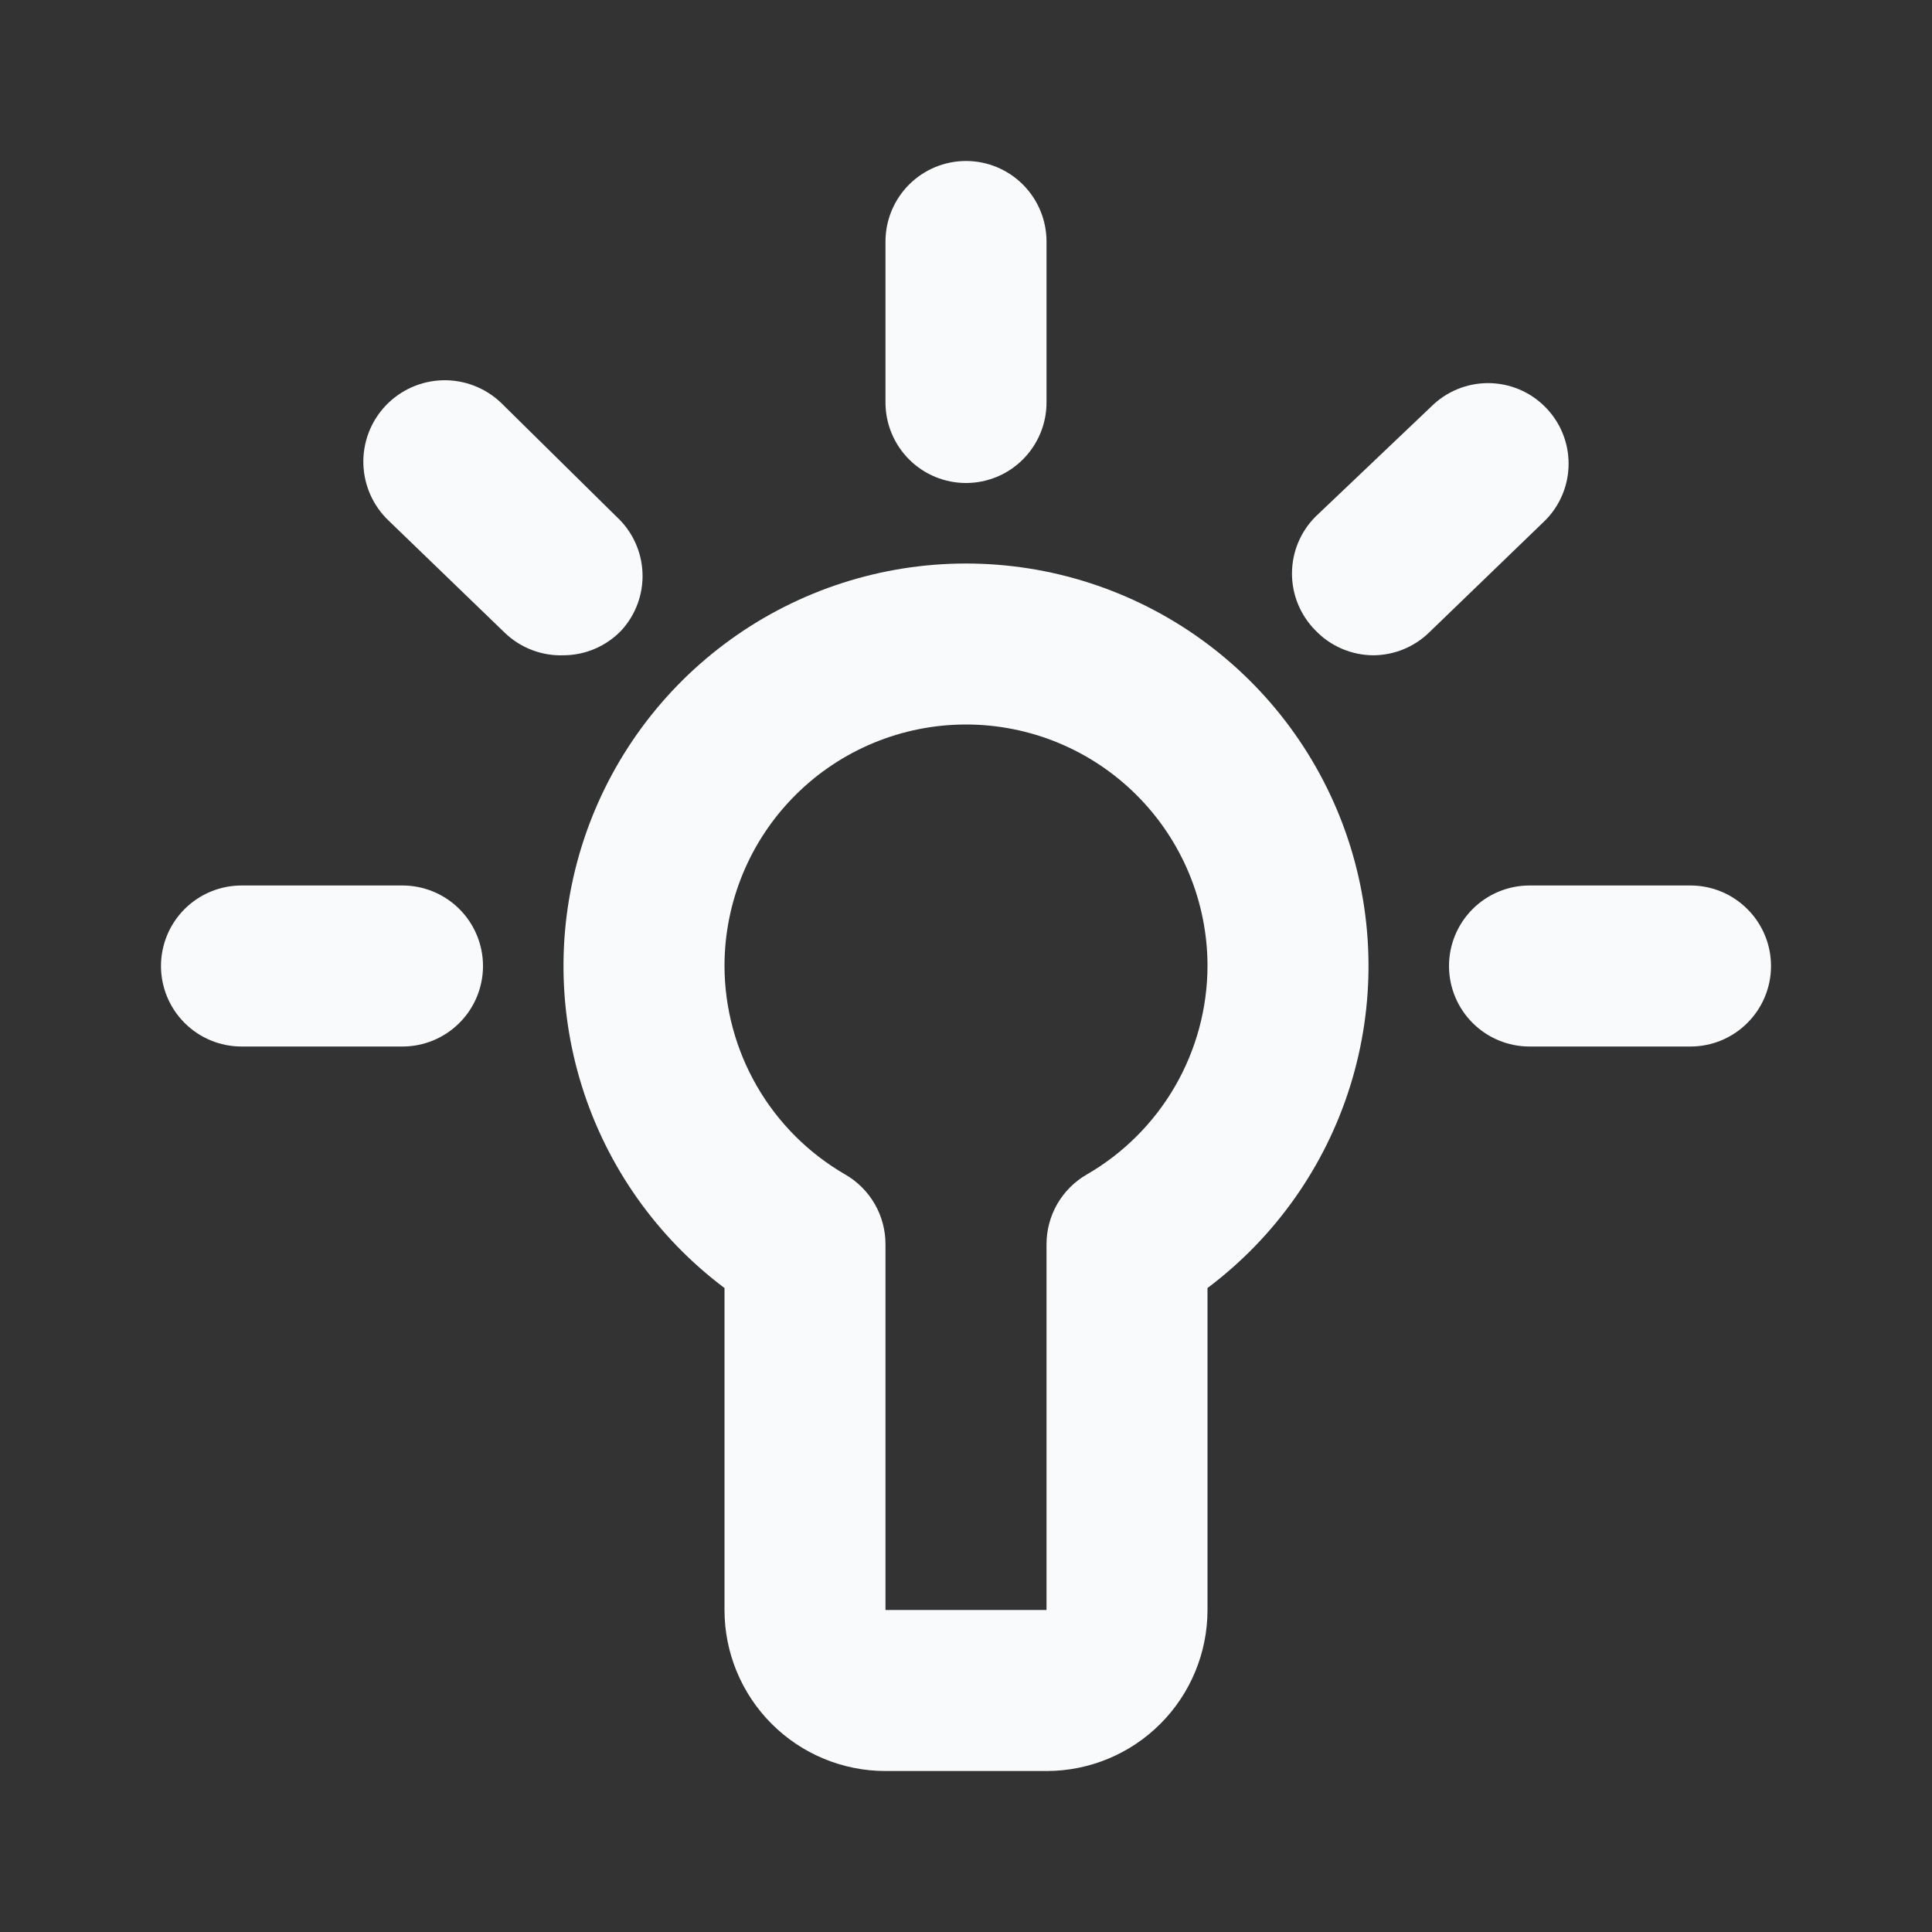 <svg width="40" height="40" viewBox="0 0 40 40" fill="none" xmlns="http://www.w3.org/2000/svg">
<rect x="0" y="0" width="40" height="40" fill="#333333" stroke="none"/>
<path d="M20 11.667C18.251 11.667 16.546 12.217 15.127 13.24C13.709 14.262 12.647 15.706 12.094 17.365C11.541 19.024 11.524 20.815 12.046 22.485C12.567 24.154 13.601 25.617 15 26.667V33.333C15 34.217 15.351 35.065 15.976 35.69C16.601 36.316 17.449 36.667 18.333 36.667H21.667C22.551 36.667 23.399 36.316 24.024 35.69C24.649 35.065 25 34.217 25 33.333V26.667C26.399 25.617 27.433 24.154 27.954 22.485C28.476 20.815 28.459 19.024 27.906 17.365C27.353 15.706 26.291 14.262 24.873 13.24C23.454 12.217 21.749 11.667 20 11.667ZM22.5 24.317C22.246 24.463 22.035 24.675 21.888 24.93C21.742 25.184 21.666 25.473 21.667 25.767V33.333H18.333V25.767C18.334 25.473 18.258 25.184 18.112 24.93C17.965 24.675 17.754 24.463 17.5 24.317C16.742 23.879 16.112 23.25 15.673 22.492C15.235 21.735 15.002 20.875 15 20C15 18.674 15.527 17.402 16.465 16.465C17.402 15.527 18.674 15 20 15C21.326 15 22.598 15.527 23.535 16.465C24.473 17.402 25 18.674 25 20C24.998 20.875 24.765 21.735 24.327 22.492C23.888 23.25 23.258 23.879 22.5 24.317Z" fill="#F9FAFB"/>
<path d="M20 10C20.442 10 20.866 9.824 21.178 9.512C21.491 9.199 21.667 8.775 21.667 8.333V5C21.667 4.558 21.491 4.134 21.178 3.821C20.866 3.509 20.442 3.333 20 3.333C19.558 3.333 19.134 3.509 18.822 3.821C18.509 4.134 18.333 4.558 18.333 5V8.333C18.333 8.775 18.509 9.199 18.822 9.512C19.134 9.824 19.558 10 20 10Z" fill="#F9FAFB"/>
<path d="M35 18.333H31.667C31.225 18.333 30.801 18.509 30.488 18.822C30.176 19.134 30 19.558 30 20C30 20.442 30.176 20.866 30.488 21.178C30.801 21.491 31.225 21.667 31.667 21.667H35C35.442 21.667 35.866 21.491 36.178 21.178C36.491 20.866 36.667 20.442 36.667 20C36.667 19.558 36.491 19.134 36.178 18.822C35.866 18.509 35.442 18.333 35 18.333Z" fill="#F9FAFB"/>
<path d="M8.333 18.333H5C4.558 18.333 4.134 18.509 3.821 18.822C3.509 19.134 3.333 19.558 3.333 20C3.333 20.442 3.509 20.866 3.821 21.178C4.134 21.491 4.558 21.667 5 21.667H8.333C8.775 21.667 9.199 21.491 9.512 21.178C9.824 20.866 10 20.442 10 20C10 19.558 9.824 19.134 9.512 18.822C9.199 18.509 8.775 18.333 8.333 18.333Z" fill="#F9FAFB"/>
<path d="M12.767 10.7L10.367 8.333C10.042 8.026 9.608 7.861 9.161 7.873C8.714 7.886 8.291 8.075 7.983 8.4C7.676 8.725 7.511 9.158 7.523 9.605C7.536 10.052 7.725 10.476 8.05 10.783L10.45 13.1C10.611 13.255 10.802 13.377 11.011 13.457C11.22 13.537 11.443 13.575 11.667 13.567C11.891 13.566 12.113 13.52 12.319 13.431C12.526 13.342 12.712 13.213 12.867 13.05C13.164 12.725 13.321 12.295 13.302 11.854C13.283 11.414 13.091 10.999 12.767 10.7Z" fill="#F9FAFB"/>
<path d="M31.983 8.417C31.671 8.106 31.249 7.932 30.808 7.932C30.368 7.932 29.946 8.106 29.633 8.417L27.233 10.7C26.923 11.012 26.749 11.435 26.749 11.875C26.749 12.315 26.923 12.738 27.233 13.05C27.388 13.213 27.574 13.342 27.781 13.431C27.987 13.52 28.209 13.566 28.433 13.567C28.862 13.565 29.274 13.398 29.583 13.1L31.983 10.783C32.139 10.629 32.264 10.444 32.348 10.241C32.433 10.038 32.476 9.82 32.476 9.6C32.476 9.38 32.433 9.162 32.348 8.959C32.264 8.756 32.139 8.572 31.983 8.417Z" fill="#F9FAFB"/>
</svg>
